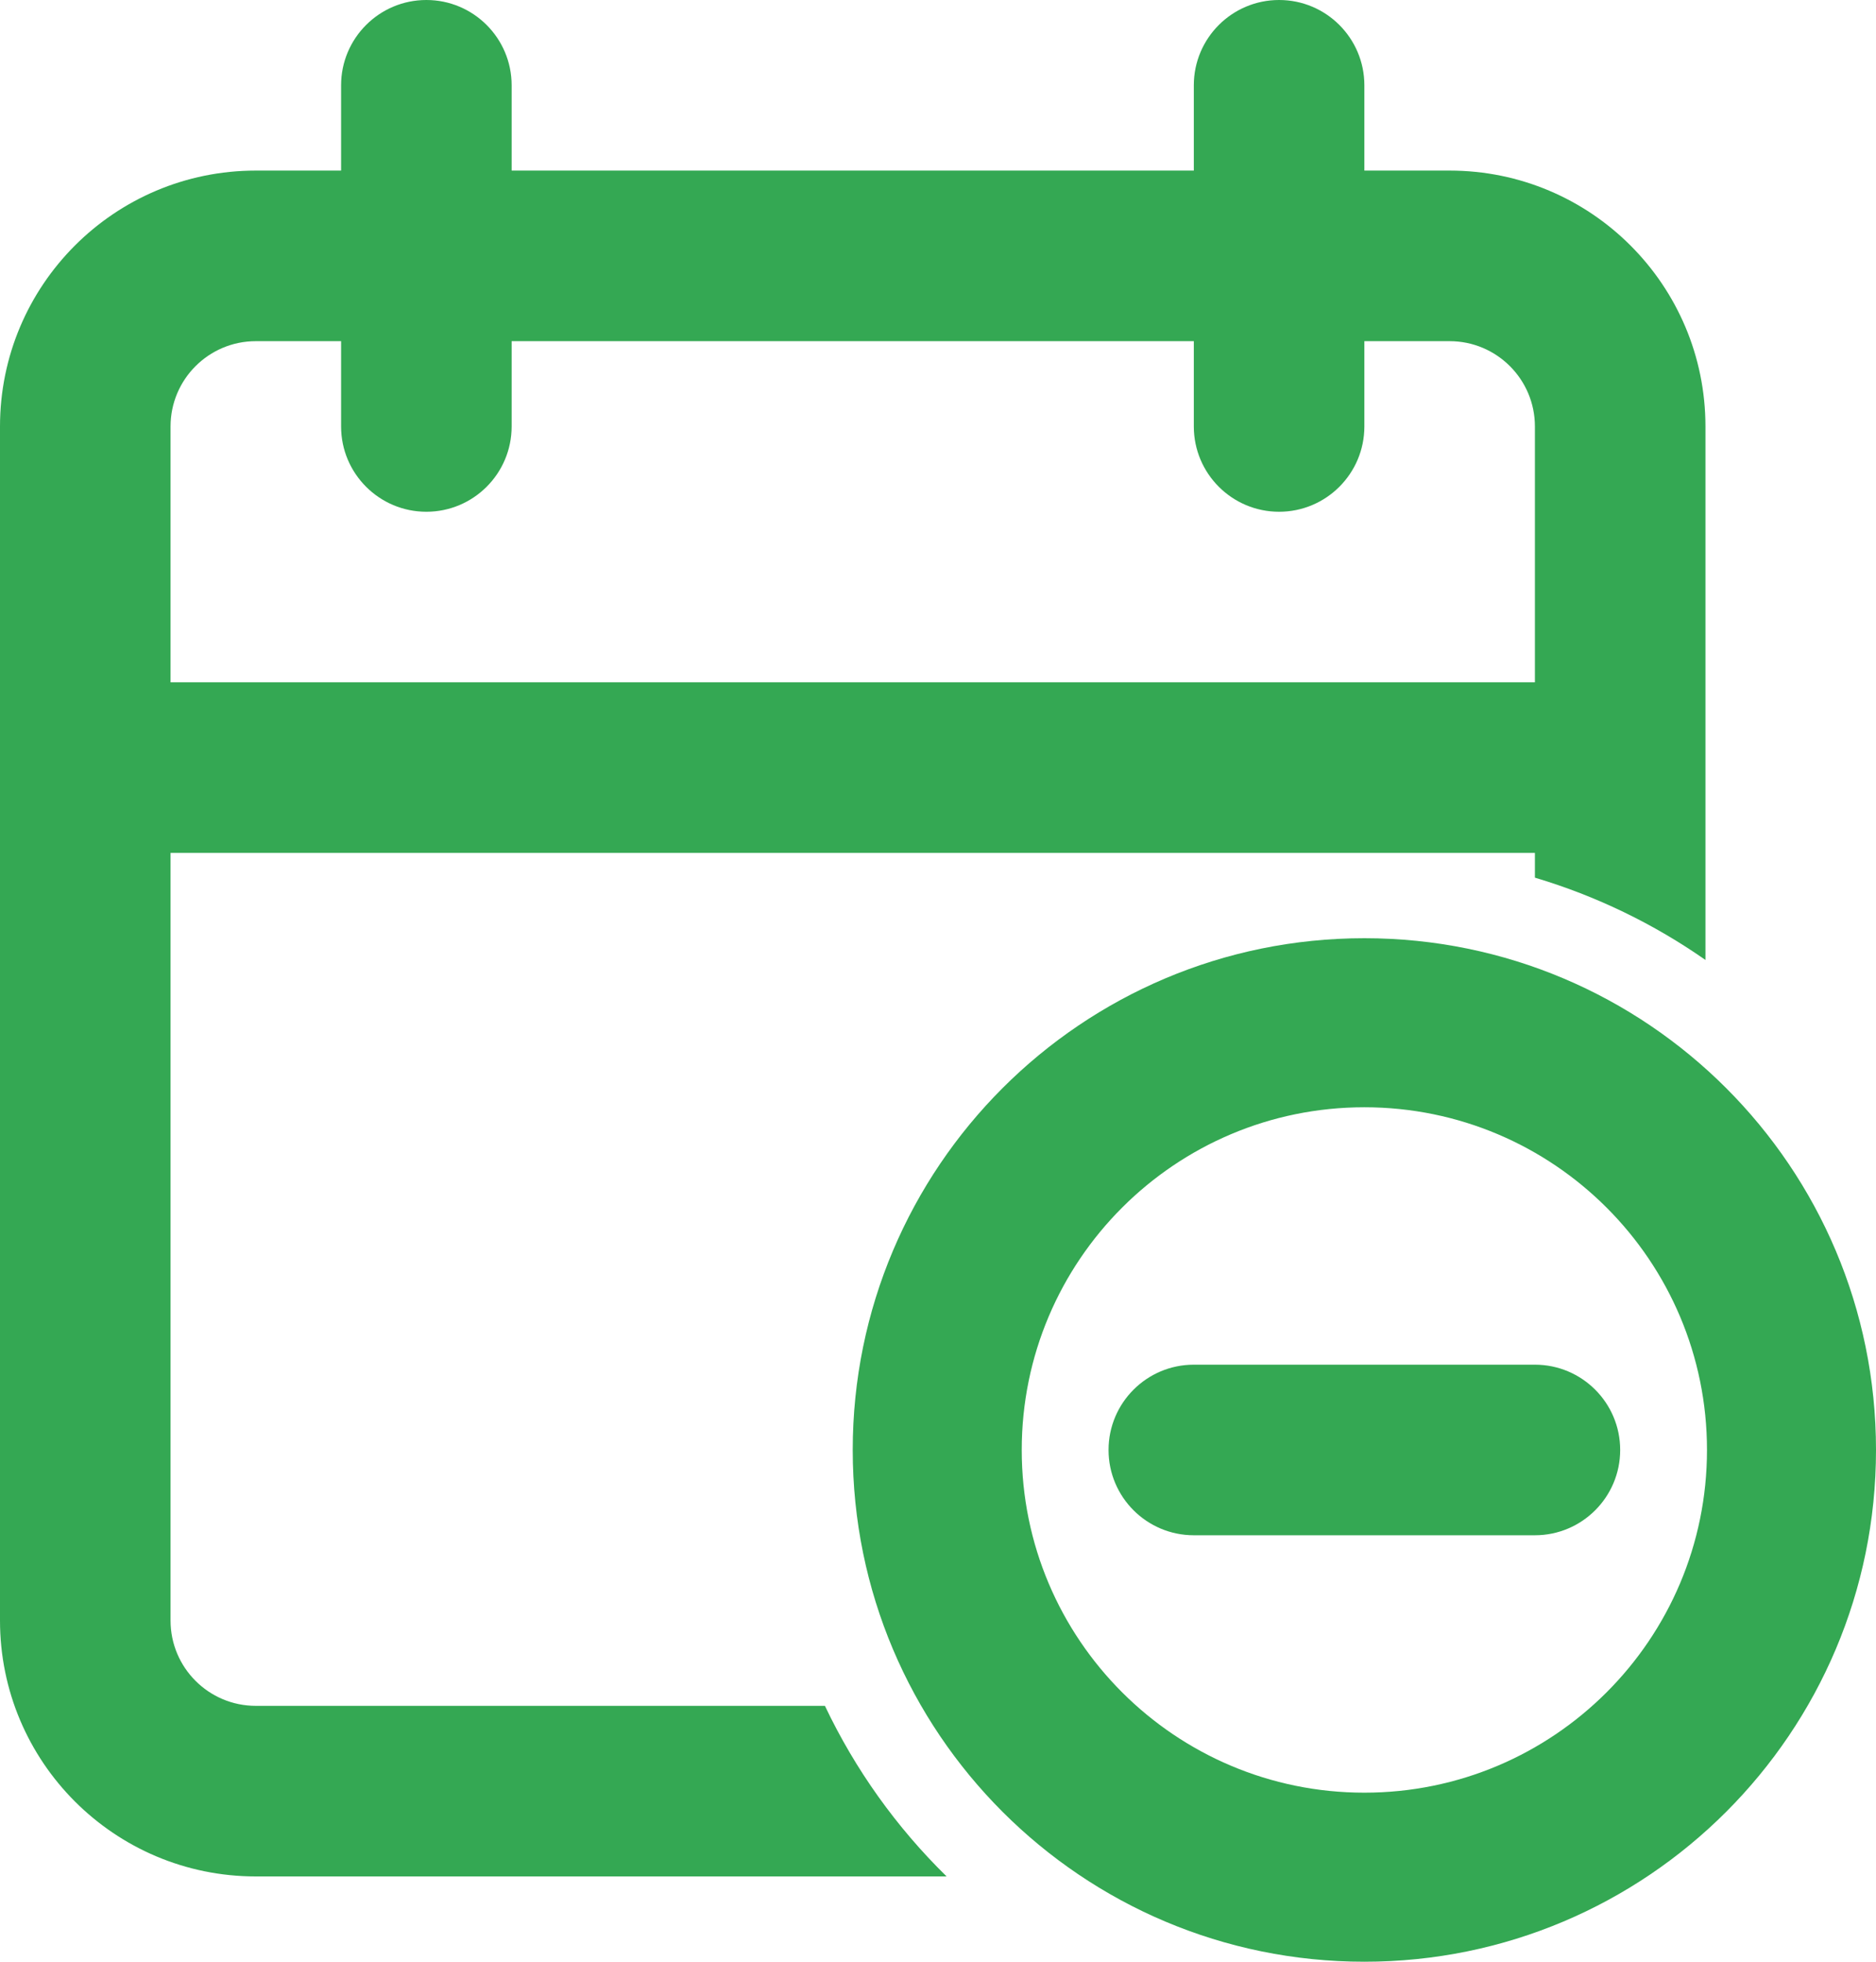 <svg width="22" height="23" viewBox="0 0 22 23" fill="none" xmlns="http://www.w3.org/2000/svg">
<path fill-rule="evenodd" clip-rule="evenodd" d="M5 0C4.448 0 4 0.448 4 1V2H3C1.343 2 0 3.343 0 5V19C0 20.657 1.343 22 3 22H11.101C10.515 21.426 10.03 20.75 9.674 20H3C2.448 20 2 19.552 2 19V10H18V10.29C18.722 10.505 19.396 10.833 20 11.255V5C20 3.343 18.657 2 17 2H16V1C16 0.448 15.552 0 15 0C14.448 0 14 0.448 14 1V2H6V1C6 0.448 5.552 0 5 0ZM14 5V4H6V5C6 5.552 5.552 6 5 6C4.448 6 4 5.552 4 5V4H3C2.448 4 2 4.448 2 5V8H18V5C18 4.448 17.552 4 17 4H16V5C16 5.552 15.552 6 15 6C14.448 6 14 5.552 14 5Z" fill="#34A853"/>
<path d="M14 16C13.448 16 13 16.448 13 17C13 17.552 13.448 18 14 18H18C18.552 18 19 17.552 19 17C19 16.448 18.552 16 18 16H14Z" fill="#34A853"/>
<path fill-rule="evenodd" clip-rule="evenodd" d="M22 17C22 20.314 19.314 23 16 23C12.686 23 10 20.314 10 17C10 13.686 12.686 11 16 11C19.314 11 22 13.686 22 17ZM11.982 17C11.982 19.219 13.781 21.018 16 21.018C18.219 21.018 20.018 19.219 20.018 17C20.018 14.781 18.219 12.982 16 12.982C13.781 12.982 11.982 14.781 11.982 17Z" fill="#34A853"/>
</svg>
